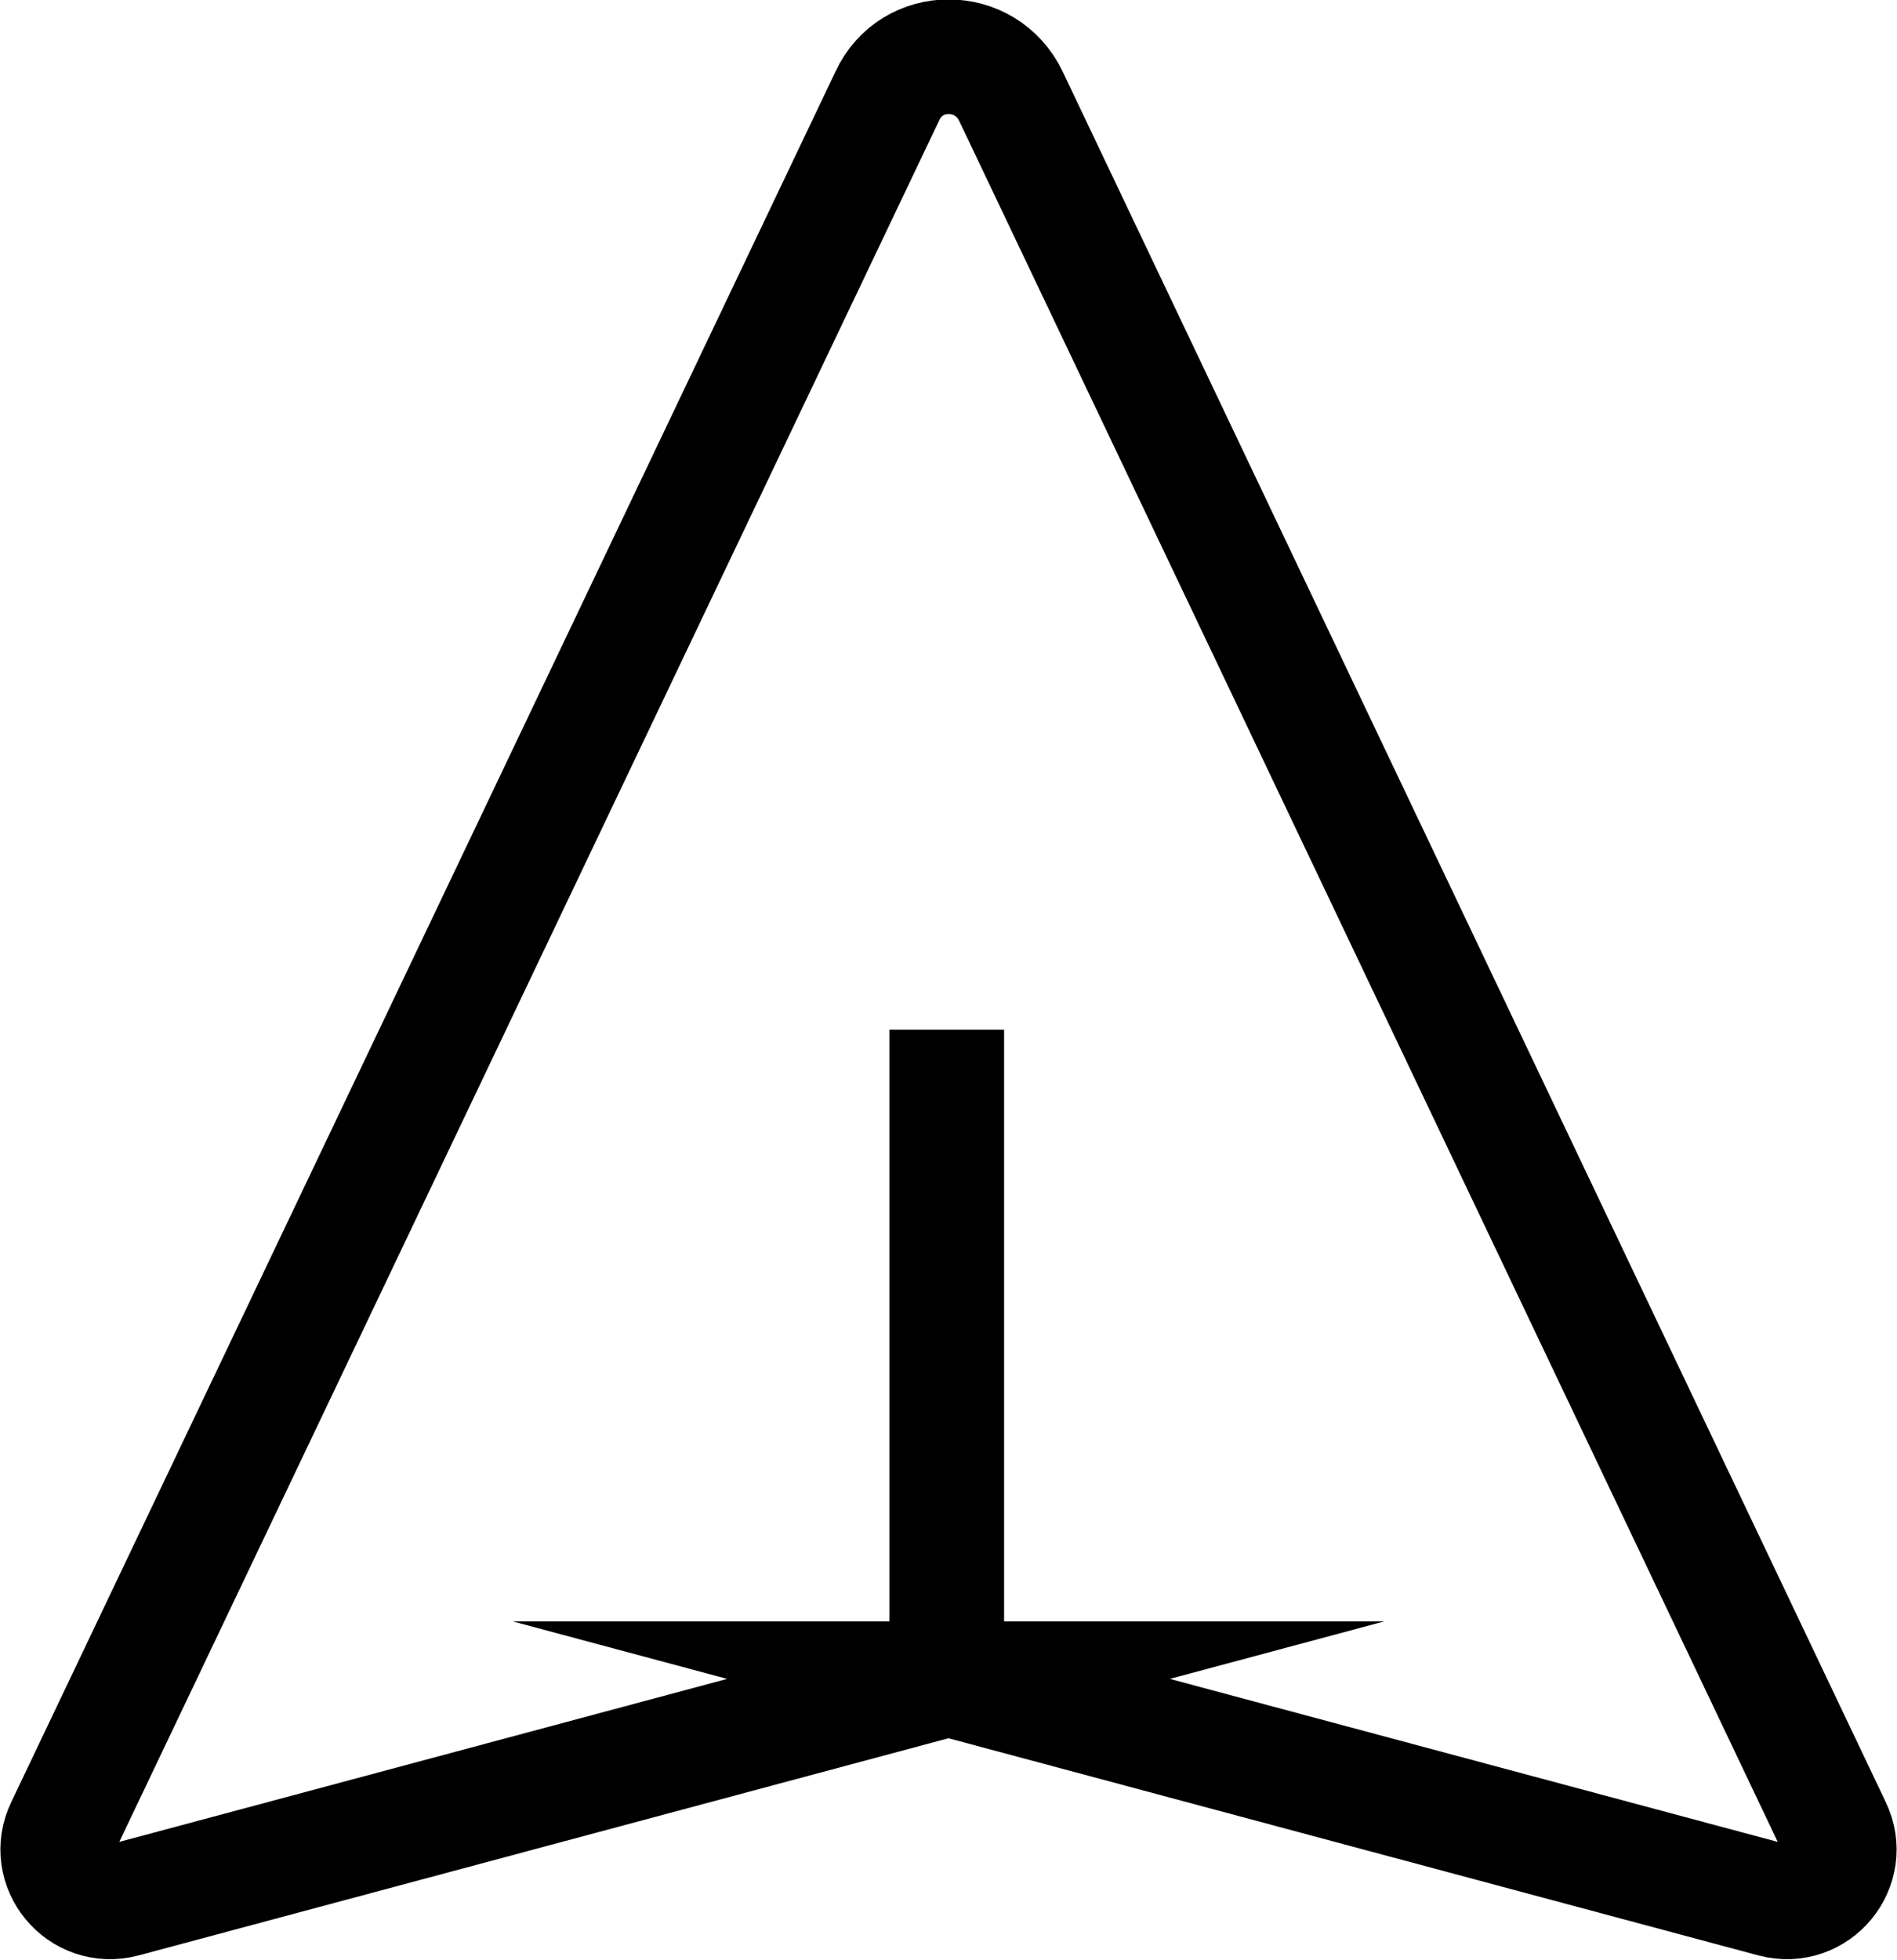 <?xml version="1.0" encoding="UTF-8"?>
<svg id="Layer_1" data-name="Layer 1" xmlns="http://www.w3.org/2000/svg" viewBox="0 0 16.55 17.09">
  <defs>
    <style>
      .cls-1 {
        fill: none;
        stroke: #000;
        stroke-miterlimit: 10;
      }
    </style>
  </defs>
  <path class="cls-1" d="m8.27,14.64l7.2,1.93c.38.1.7-.29.53-.64L8.82.84c-.22-.46-.87-.46-1.08,0L.55,15.93c-.17.35.15.74.53.64l7.2-1.93Z"/>
  <line class="cls-1" x1="8.26" y1="8.98" x2="8.26" y2="14.64"/>
</svg>